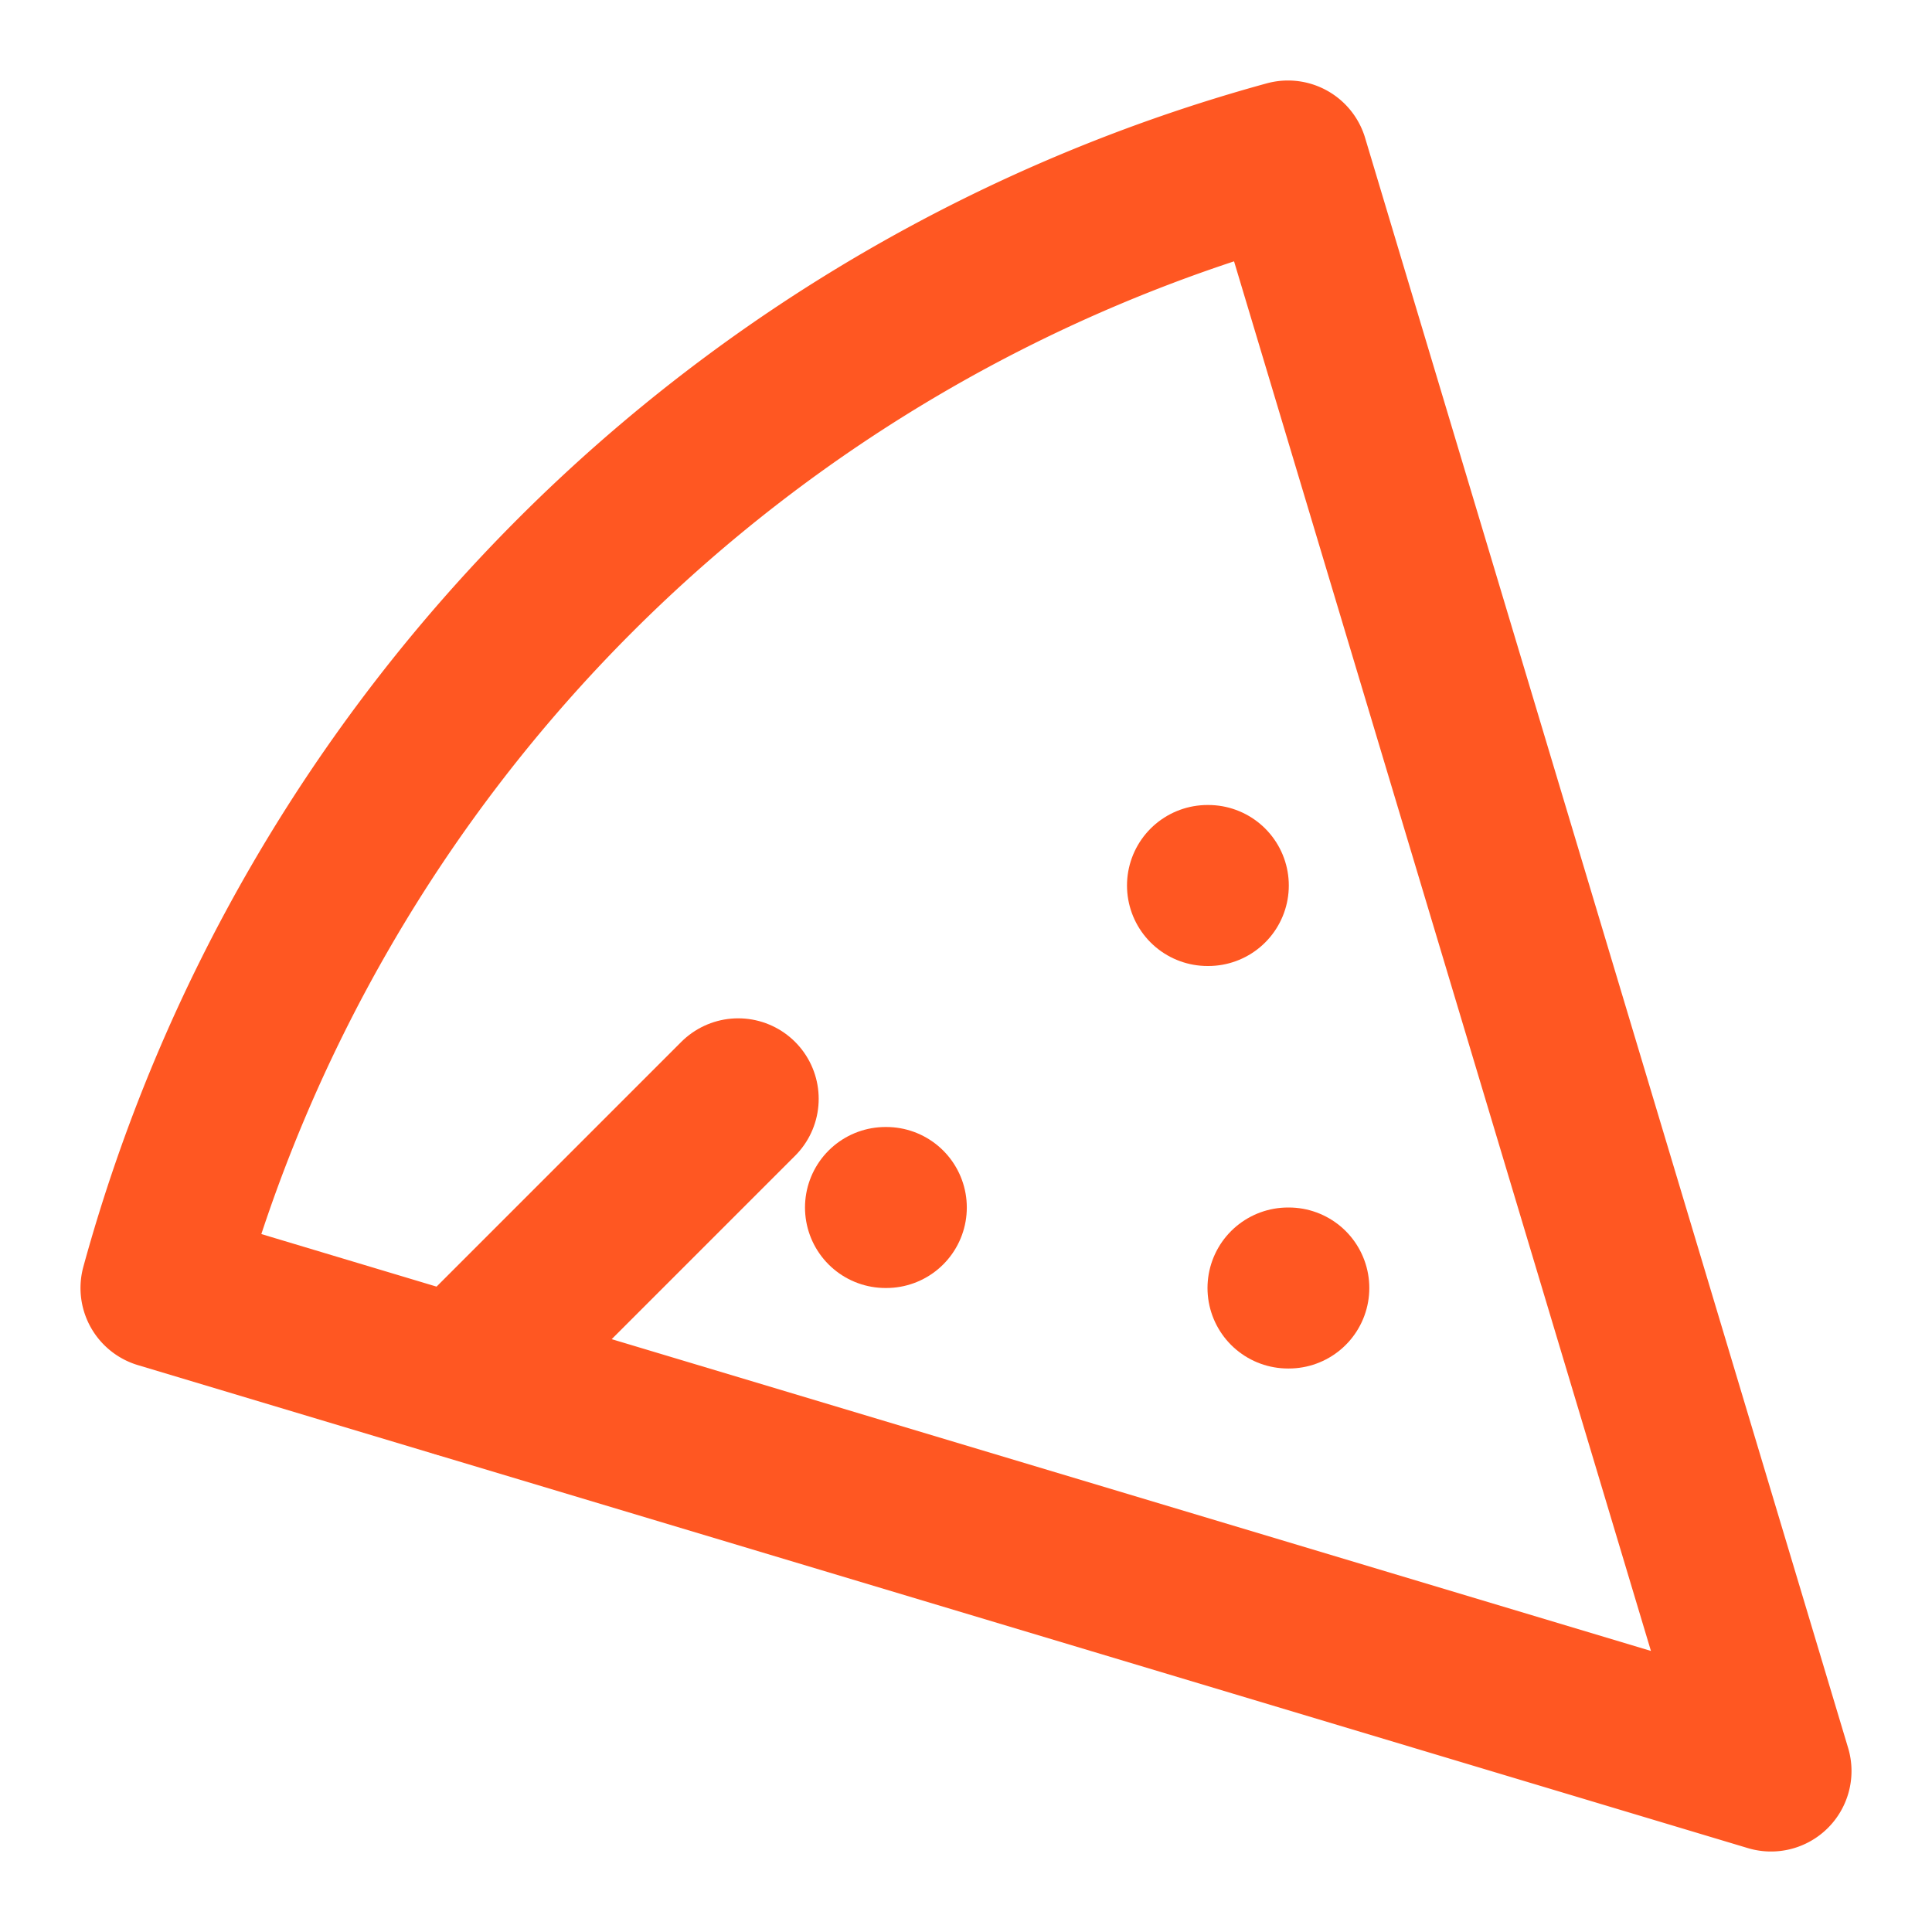 <svg xmlns="http://www.w3.org/2000/svg" width="24" height="24" viewBox="0 0 24 24" fill="none" stroke="#FF5722" stroke-width="2" stroke-linecap="round" stroke-linejoin="round">
  <path d="M15 11h.01"></path>
  <path d="M11 15h.01"></path>
  <path d="M16 16h.01"></path>
  <path d="M2 16l20 6-6-20A20 20 0 0 0 2 16z"></path>
  <path d="m5.71 17.11 3.46-3.46"></path>
</svg>